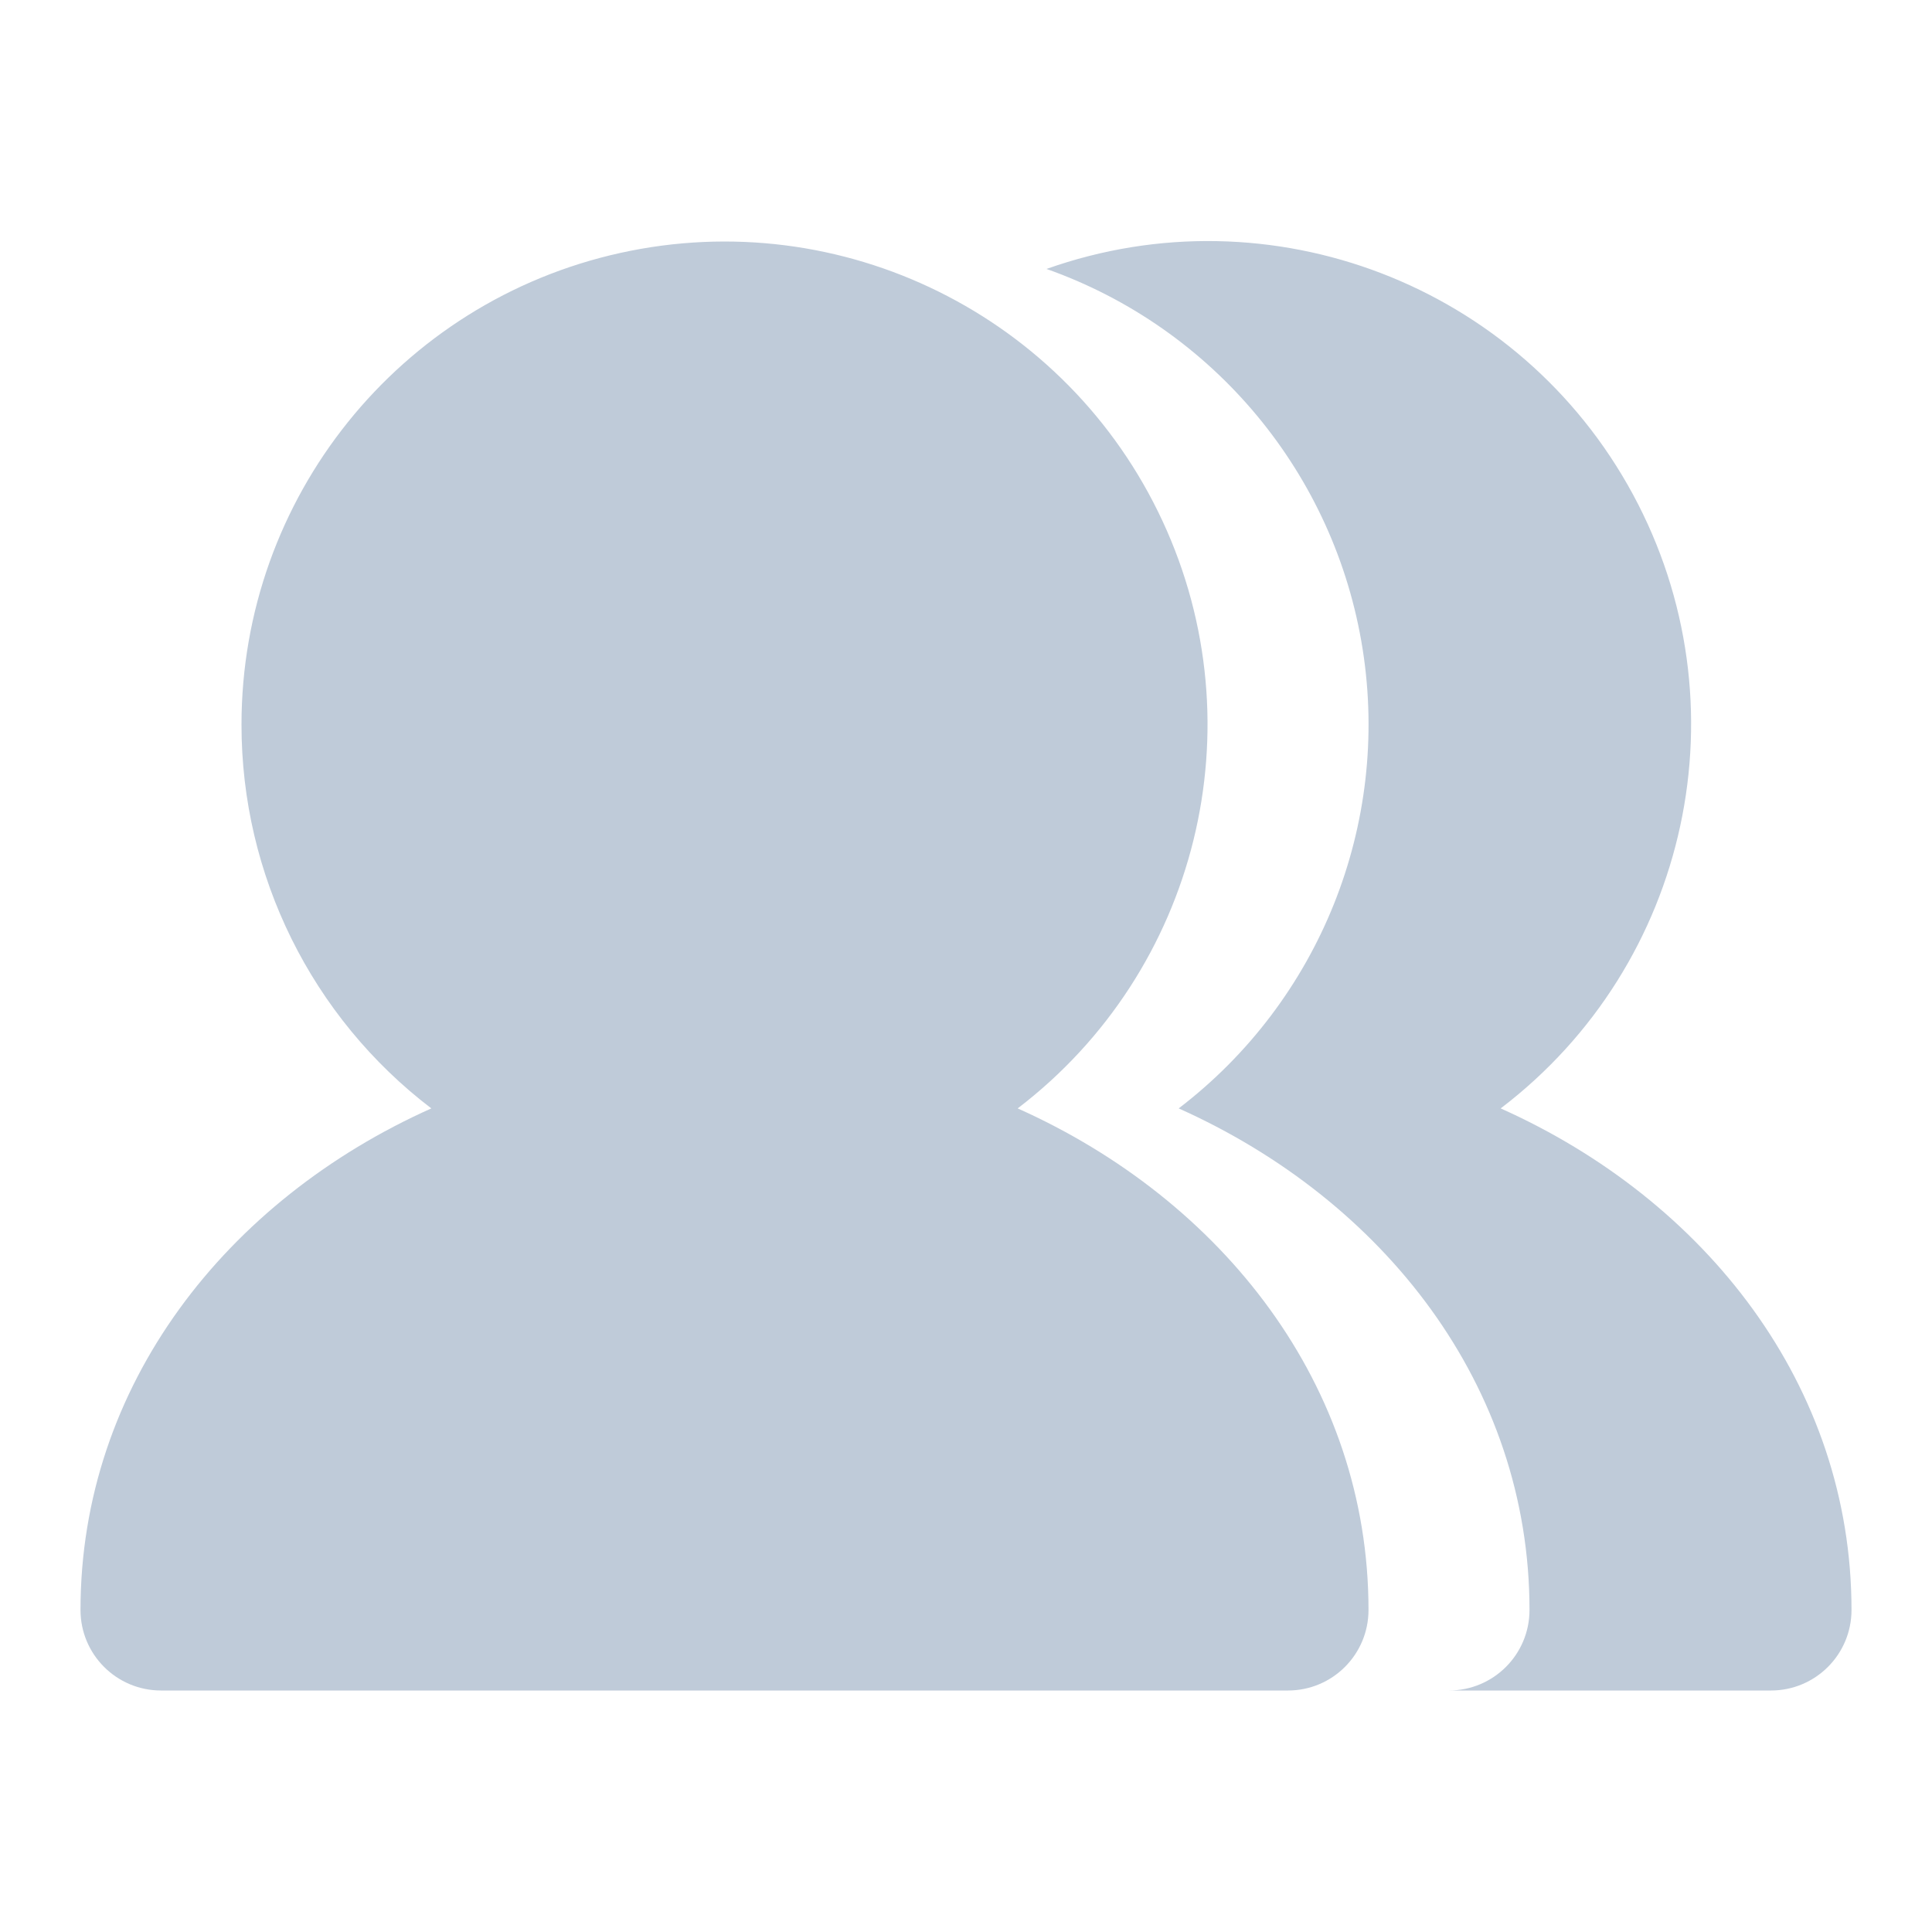 <?xml version="1.0" encoding="UTF-8"?>
<svg width="256px" height="256px" viewBox="0 0 256 256" version="1.1" xmlns="http://www.w3.org/2000/svg" xmlns:xlink="http://www.w3.org/1999/xlink">
    <title>majesticons:users</title>
    <g id="Page-1" stroke="none" stroke-width="1" fill="none" fill-rule="evenodd">
        <g id="majesticons:users">
            <rect id="ViewBox" x="0" y="0" width="256" height="256"></rect>
            <g id="Group" transform="translate(10.667, 21.333)" fill="#BFCBD9">
                <path d="M21.333,74.667 C21.337,44.641 42.214,18.655 71.533,12.181 C100.852,5.706 130.73,20.484 143.378,47.716 C156.026,74.947 148.043,107.311 124.181,125.536 C151.317,137.675 170.667,162.219 170.667,192 C170.667,197.891 165.891,202.667 160,202.667 L10.667,202.667 C4.776,202.667 0,197.891 0,192 C0,162.219 19.349,137.675 46.485,125.536 C30.618,113.437 21.314,94.62 21.333,74.667 L21.333,74.667 Z M224,202.667 L181.333,202.667 C187.224,202.667 192,197.891 192,192 C192,162.219 172.651,137.675 145.515,125.536 C164.19,111.27 173.548,87.918 169.893,64.703 C166.237,41.487 150.156,22.141 128,14.304 C157.719,3.754 190.693,16.425 205.699,44.162 C220.706,71.898 213.272,106.432 188.181,125.536 C215.317,137.675 234.667,162.219 234.667,192 C234.667,197.891 229.891,202.667 224,202.667 Z" id="Shape"></path>
            </g>
        </g>
    </g>
</svg>